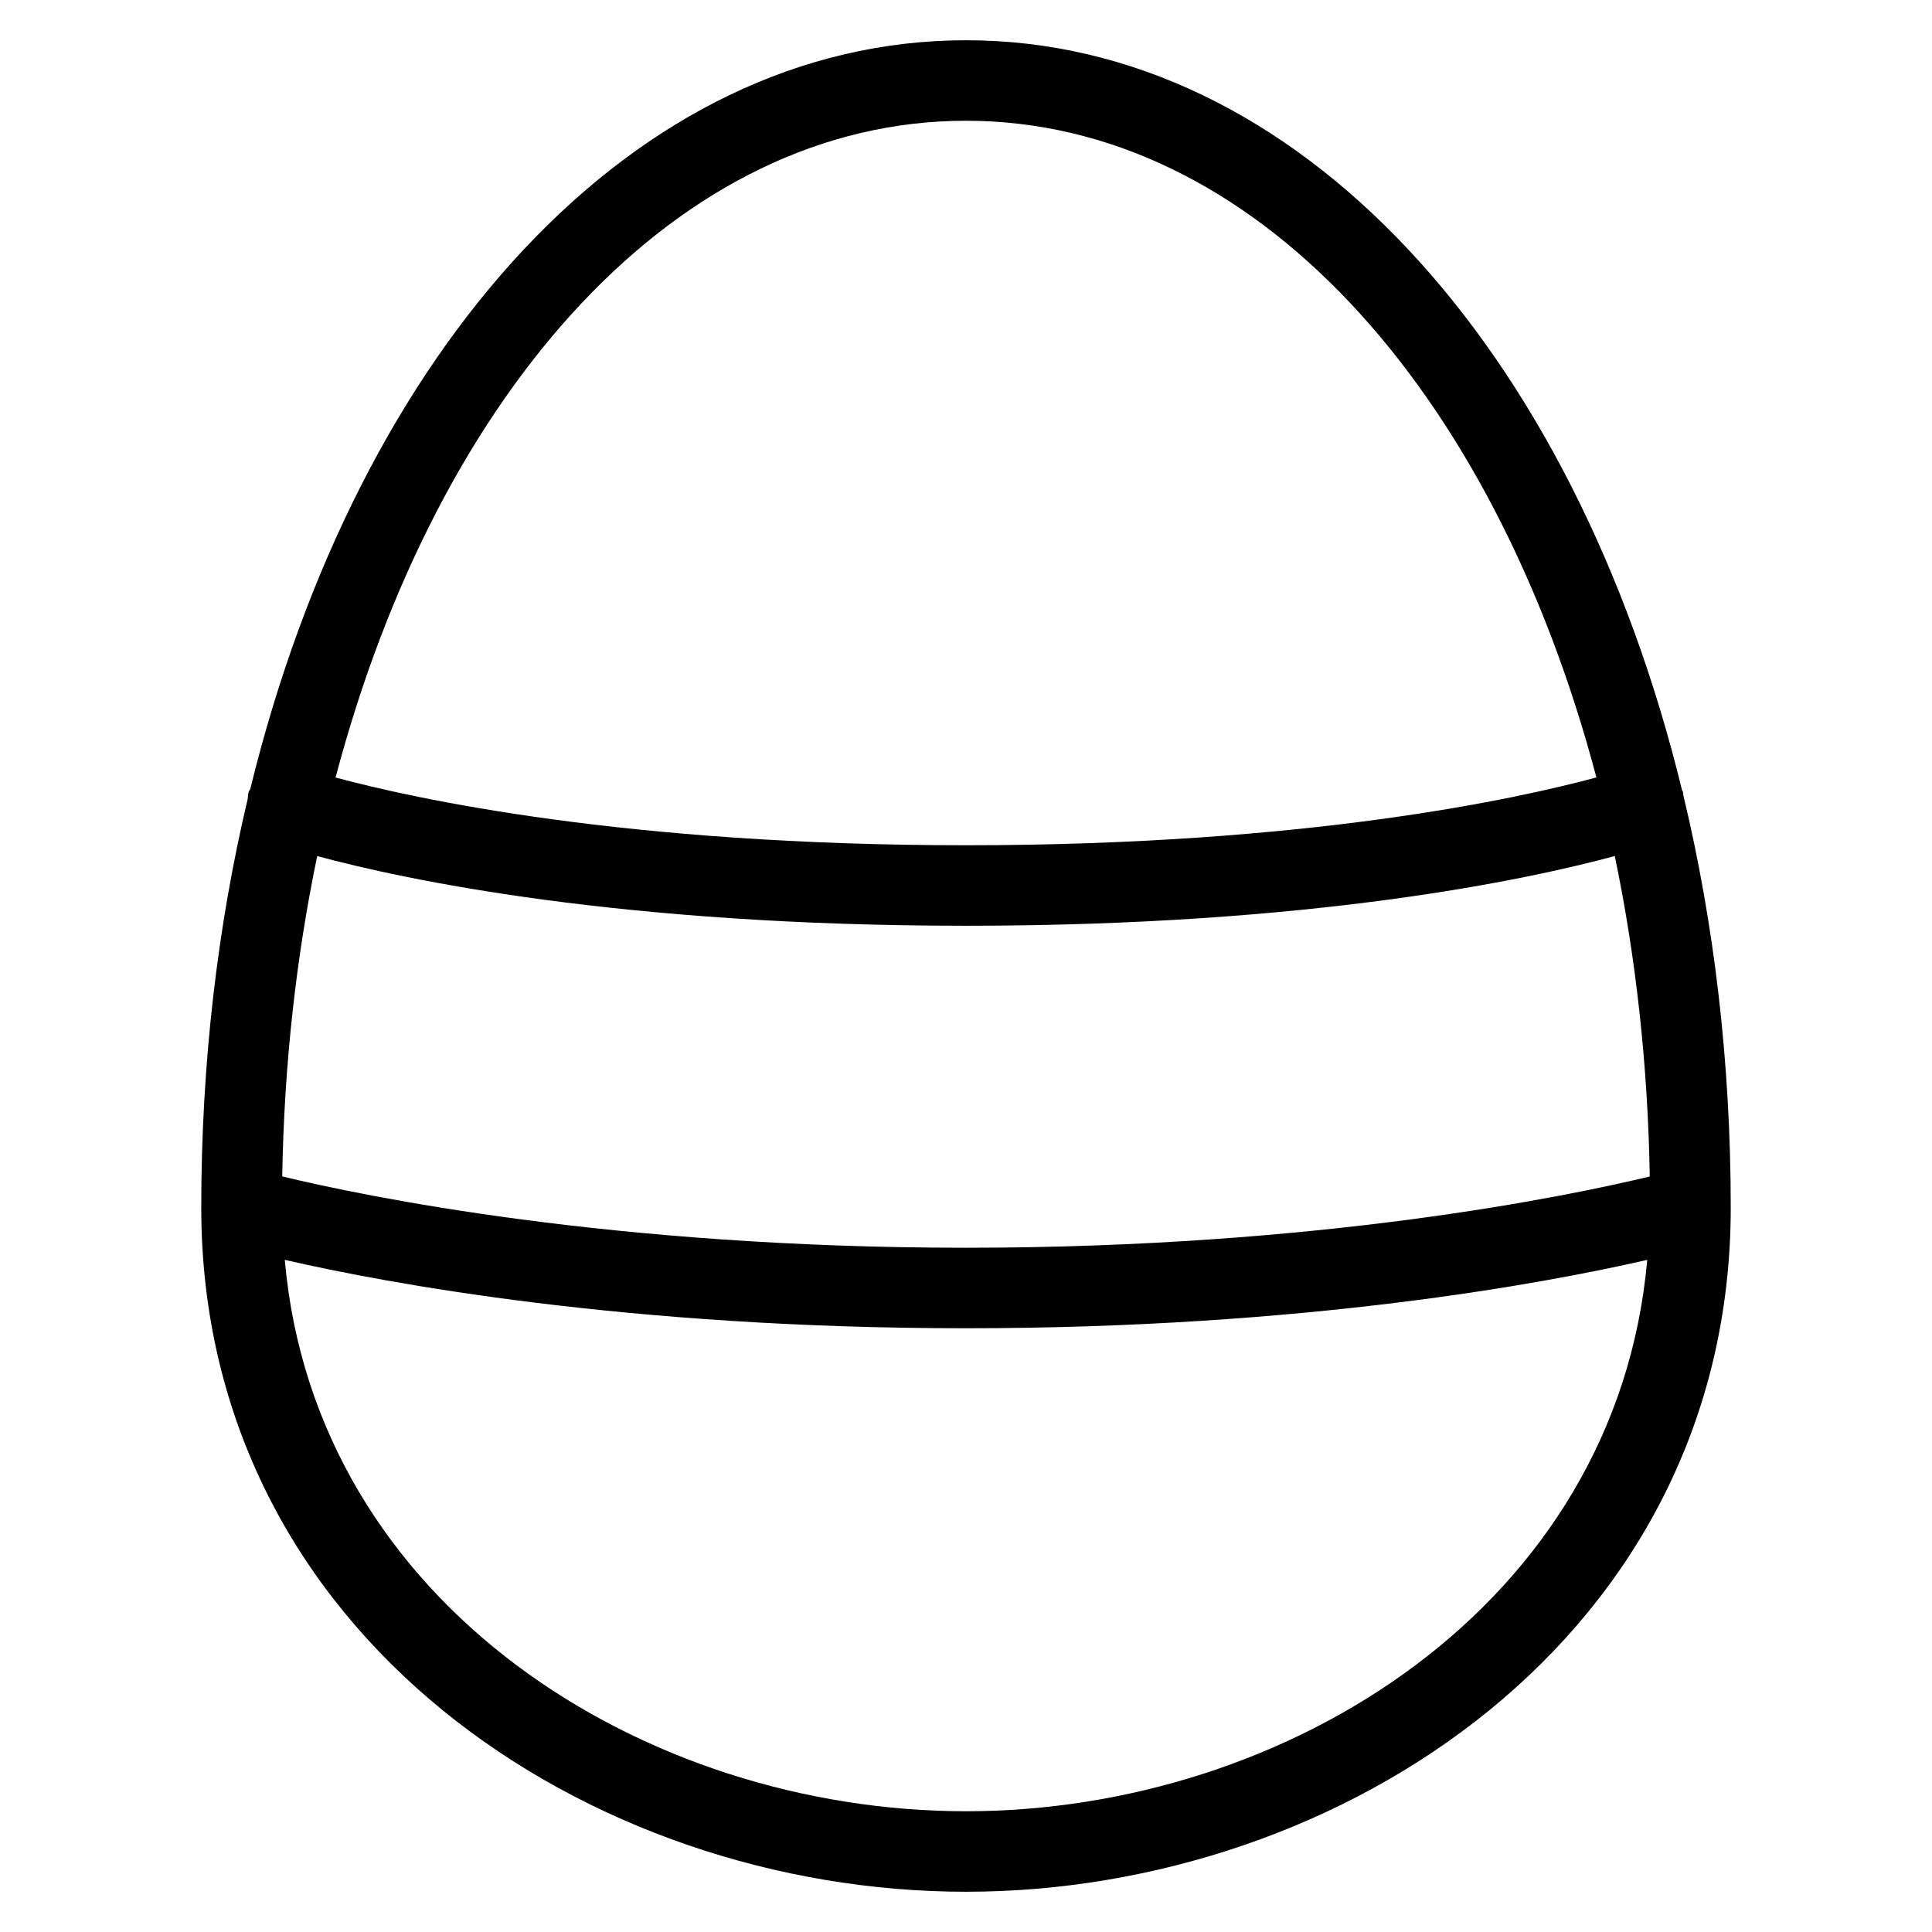 <?xml version="1.0" encoding="utf-8"?>
<!-- Generator: Adobe Illustrator 19.1.0, SVG Export Plug-In . SVG Version: 6.00 Build 0)  -->
<!DOCTYPE svg PUBLIC "-//W3C//DTD SVG 1.1//EN" "http://www.w3.org/Graphics/SVG/1.1/DTD/svg11.dtd">
<svg version="1.1" id="Layer_1" xmlns="http://www.w3.org/2000/svg" xmlns:xlink="http://www.w3.org/1999/xlink" x="0px" y="0px"
	 width="48px" height="48px" viewBox="0 0 48 48" enable-background="new 0 0 48 48" xml:space="preserve">
<path d="M41.81,19.666c-0.005-0.013-0.015-0.021-0.02-0.034C39.11,8.638,32.249,1,24,1
	C15.758,1,8.902,8.626,6.217,19.606c-0.01,0.022-0.028,0.038-0.037,0.061
	c-0.022,0.062-0.017,0.125-0.027,0.188C5.407,23,5,26.414,5,30c0,10.642,9.66,17,19,17s19-6.358,19-17
	c0-3.619-0.415-7.061-1.175-10.229C41.816,19.736,41.822,19.701,41.81,19.666z M7.881,21.269
	C10.034,21.851,15.375,23,24,23c8.635,0,13.973-1.152,16.119-1.732c0.521,2.499,0.822,5.17,0.869,7.961
	C38.952,29.719,32.798,31,24,31S9.048,29.719,7.012,29.228C7.059,26.439,7.36,23.768,7.881,21.269z M24,3
	c7.13,0,13.103,6.635,15.662,16.315C37.715,19.841,32.474,21,24,21c-8.463,0-13.707-1.156-15.663-1.683
	C10.896,9.636,16.87,3,24,3z M24,45c-7.96,0-16.164-5.099-16.925-13.699C9.611,31.883,15.577,33,24,33
	s14.389-1.117,16.925-1.699C40.164,39.901,31.96,45,24,45z"/>
</svg>
